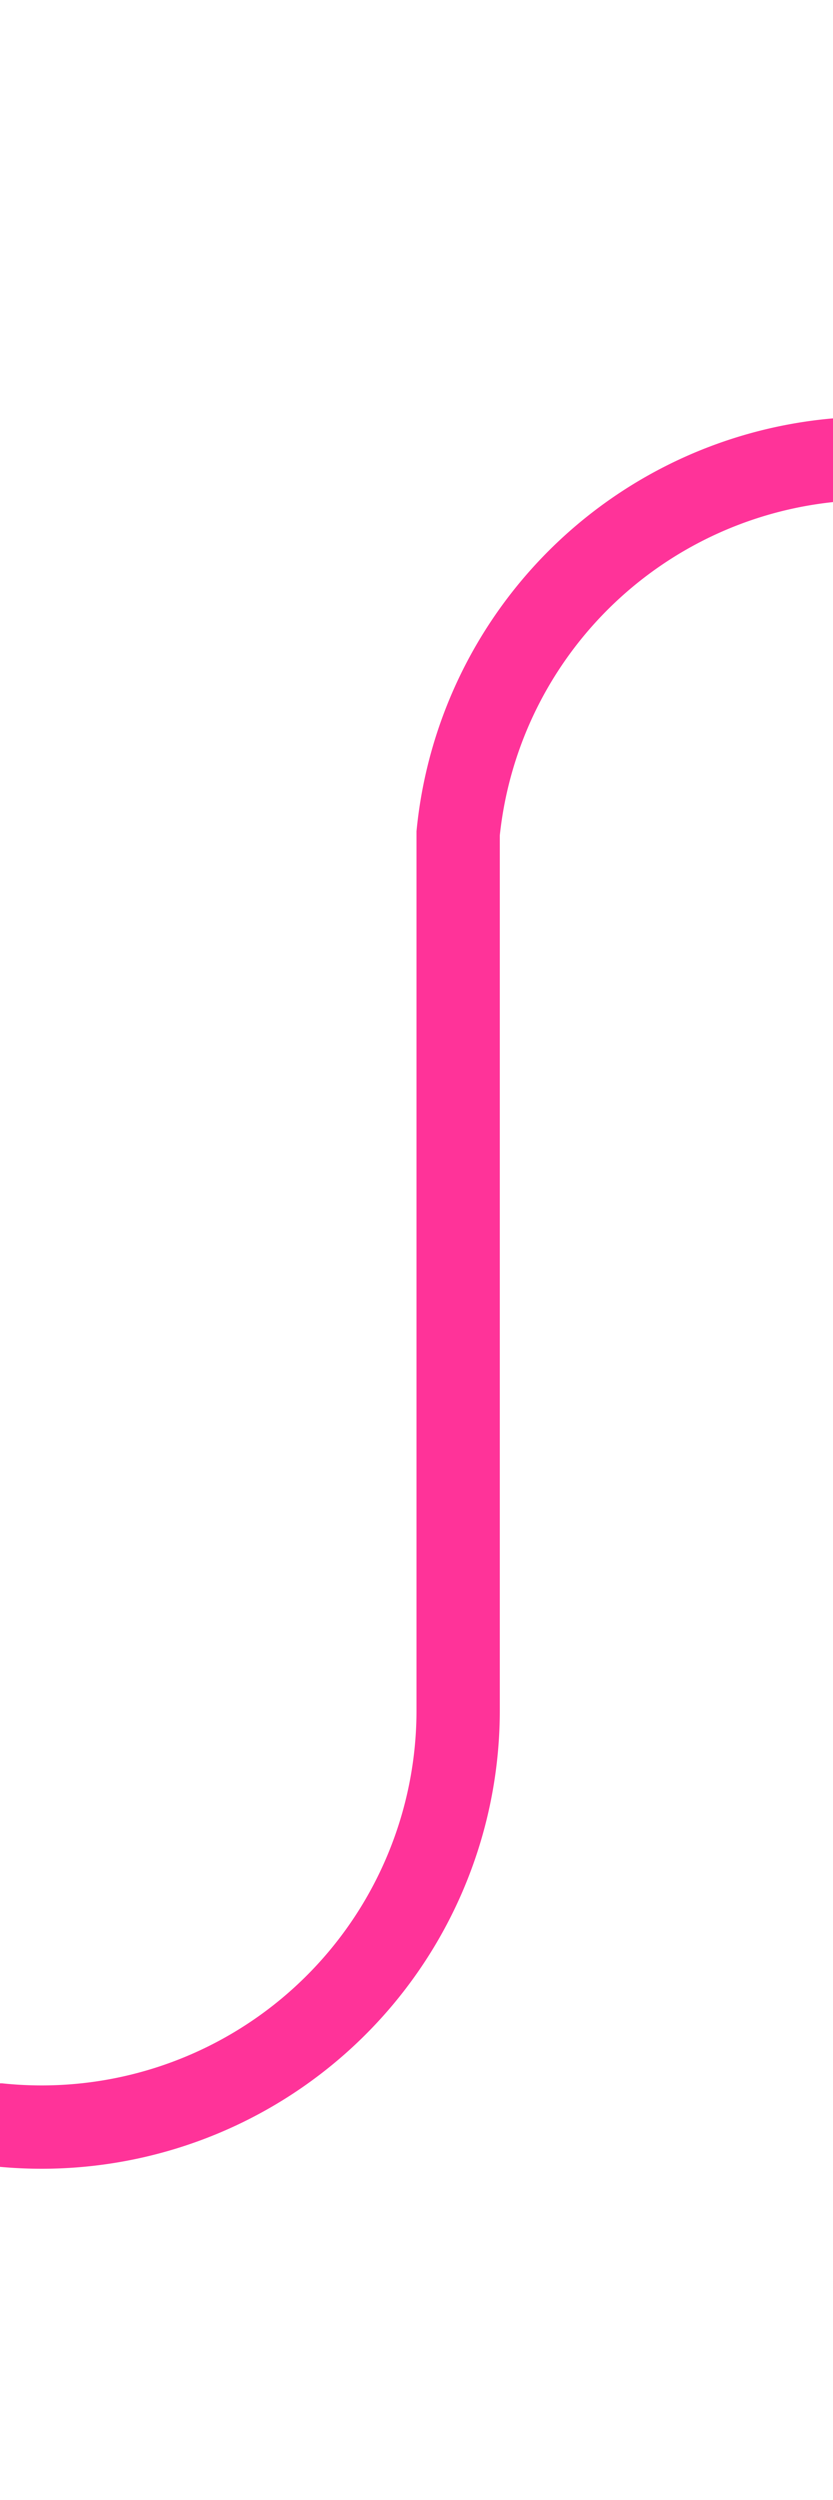 ﻿<?xml version="1.0" encoding="utf-8"?>
<svg version="1.1" xmlns:xlink="http://www.w3.org/1999/xlink" width="10px" height="30px" preserveAspectRatio="xMidYMin meet" viewBox="1086 215  8 30" xmlns="http://www.w3.org/2000/svg">
  <path d="M 466.5 251  L 466.5 245  A 5 5 0 0 1 471.5 240.5 L 1085 240.5  A 5 5 0 0 0 1090.5 235.5 L 1090.5 225  A 5 5 0 0 1 1095.5 220.5 L 1435 220.5  A 5 5 0 0 1 1440.5 225.5 L 1440.5 241  " stroke-width="1" stroke="#ff3399" fill="none" />
  <path d="M 466.5 246  A 3 3 0 0 0 463.5 249 A 3 3 0 0 0 466.5 252 A 3 3 0 0 0 469.5 249 A 3 3 0 0 0 466.5 246 Z " fill-rule="nonzero" fill="#ff3399" stroke="none" />
</svg>
